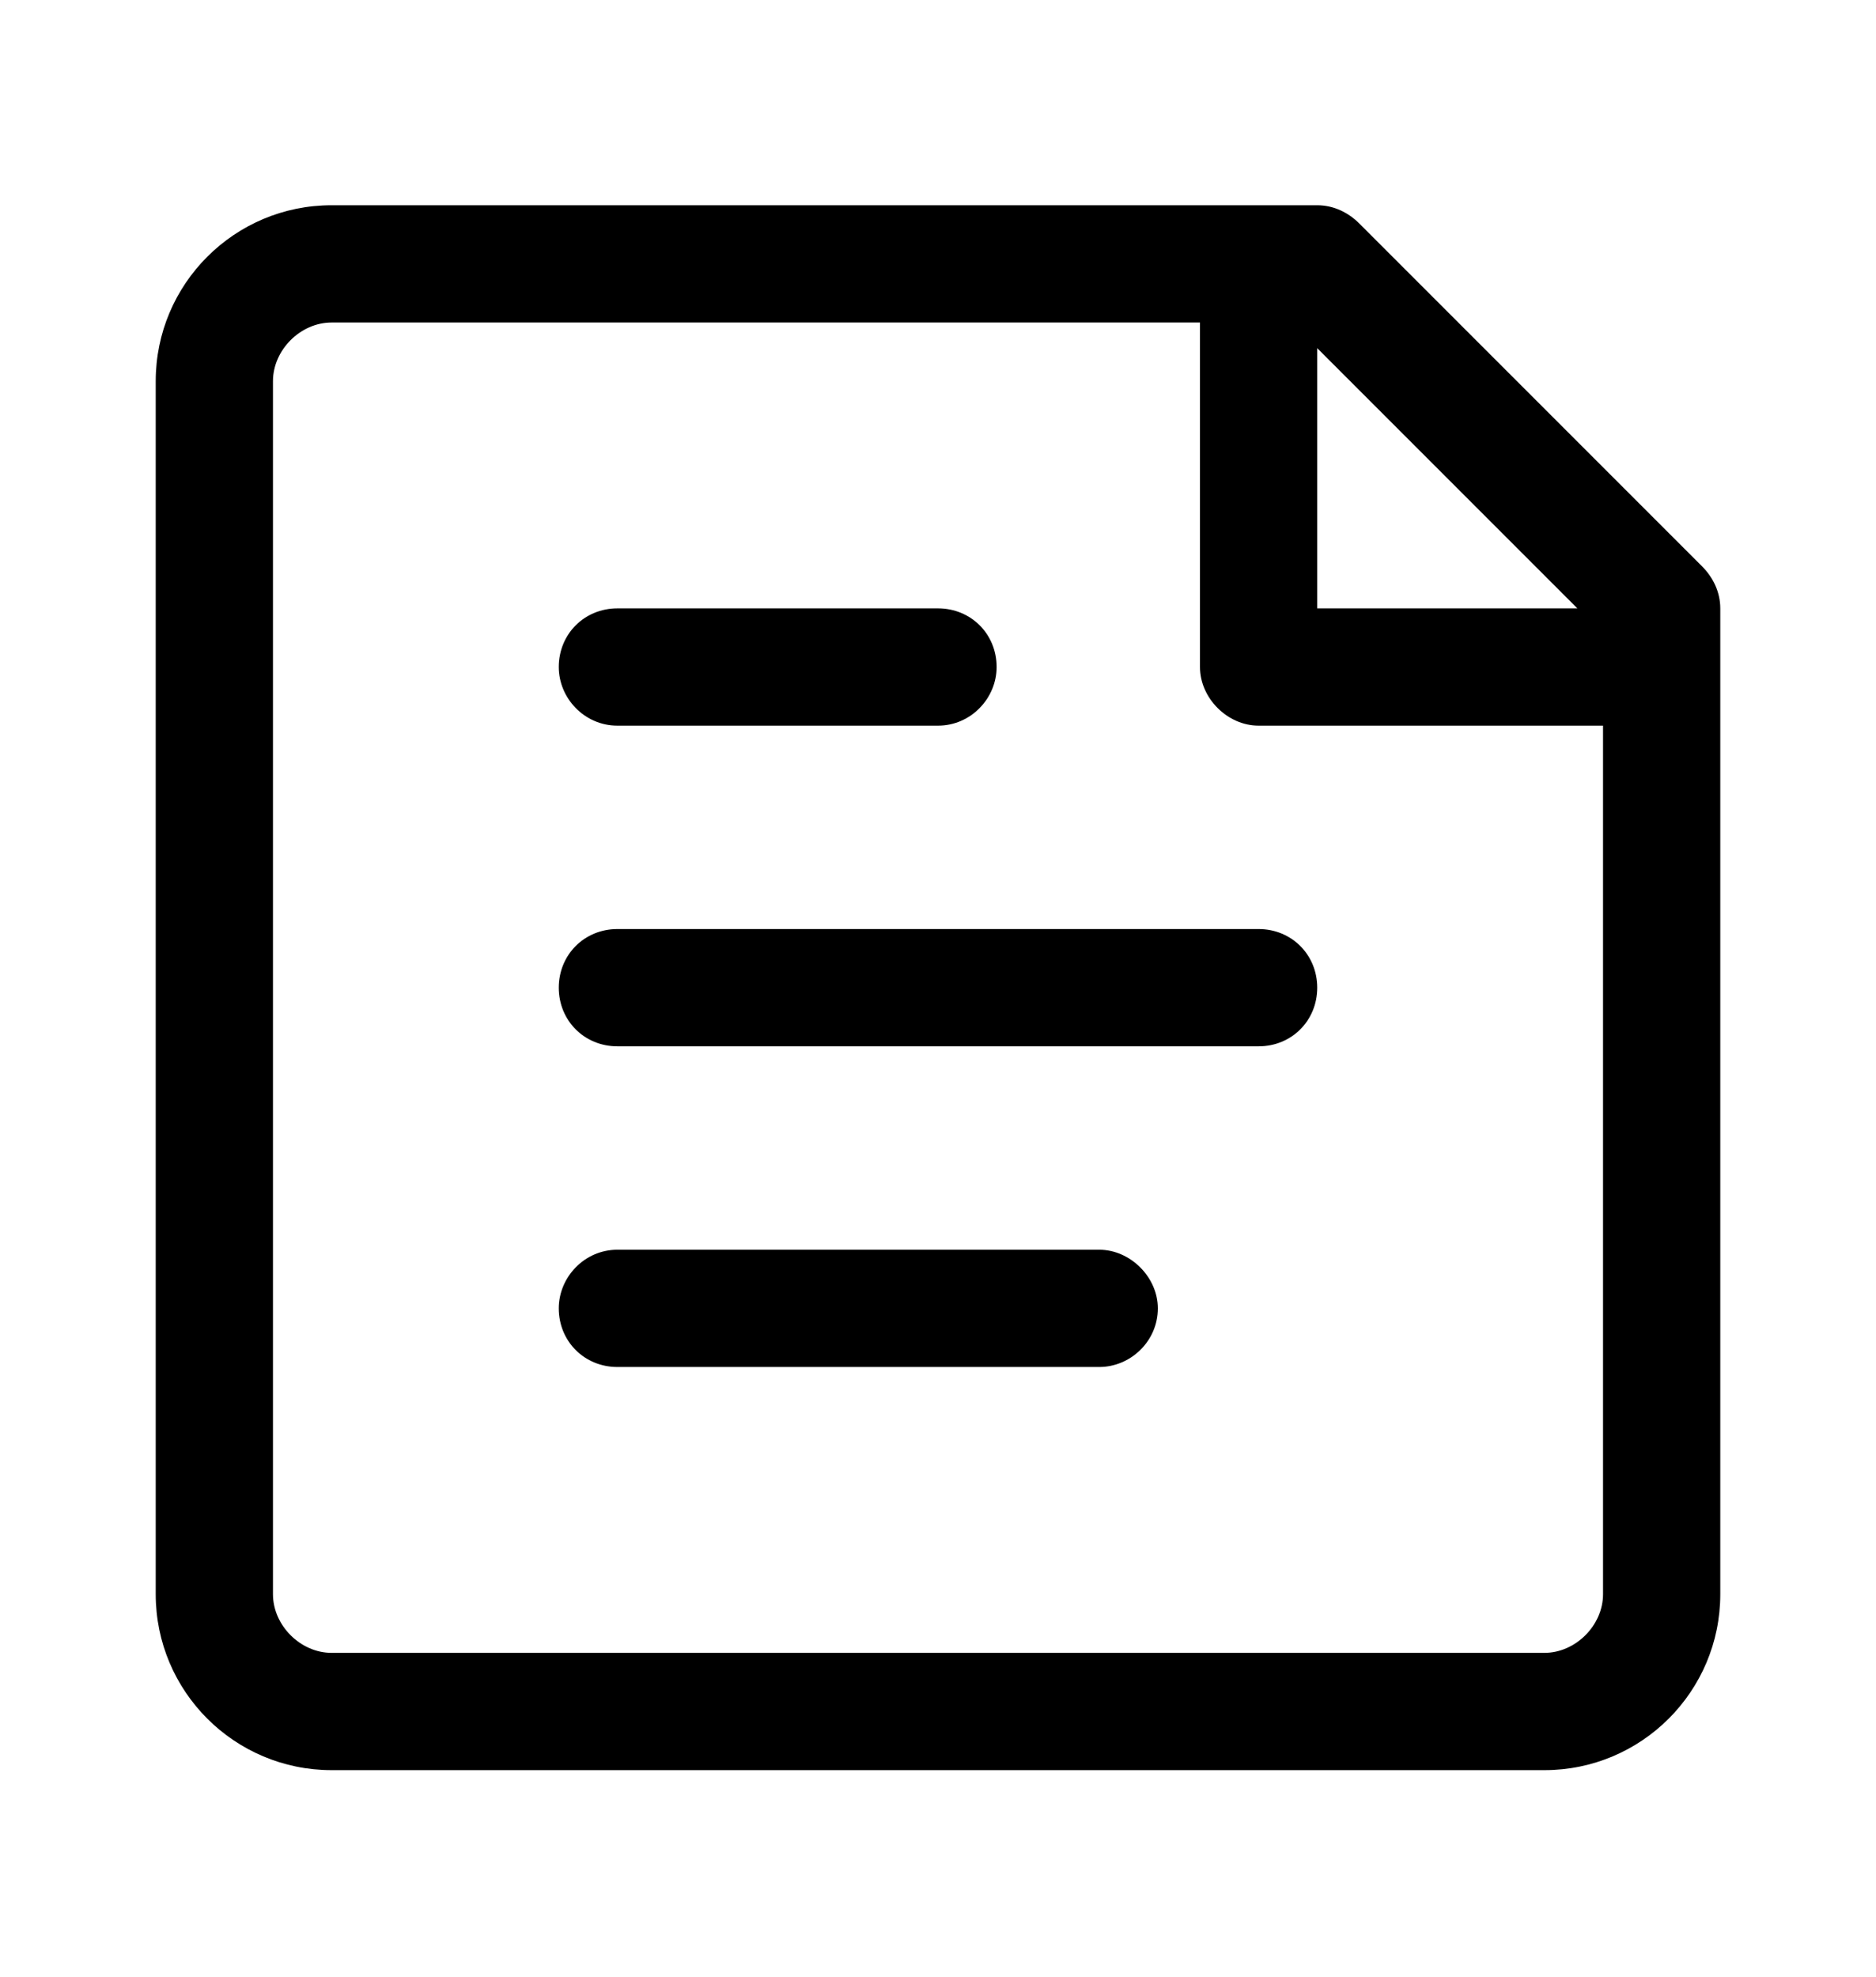 <svg xmlns="http://www.w3.org/2000/svg" viewBox="0 -1024 1024 1079">
	<path transform="translate(0 -37)" d="M742 -865C736 -871 728 -875 719 -875H181C128 -875 85 -832 85 -779V-117C85 -64 128 -21 181 -21H843C896 -21 939 -64 939 -117V-655C939 -664 935 -672 929 -678ZM181 -85C164 -85 149 -100 149 -117V-779C149 -796 164 -811 181 -811H655V-623C655 -606 670 -591 687 -591H875V-117C875 -100 860 -85 843 -85ZM719 -797L861 -655H719ZM337 -591C319 -591 305 -606 305 -623C305 -641 319 -655 337 -655H512C530 -655 544 -641 544 -623C544 -606 530 -591 512 -591ZM337 -416C319 -416 305 -430 305 -448C305 -466 319 -480 337 -480H687C705 -480 719 -466 719 -448C719 -430 705 -416 687 -416ZM337 -241C319 -241 305 -255 305 -273C305 -290 319 -305 337 -305H600C617 -305 632 -290 632 -273C632 -255 617 -241 600 -241Z"/>
</svg>